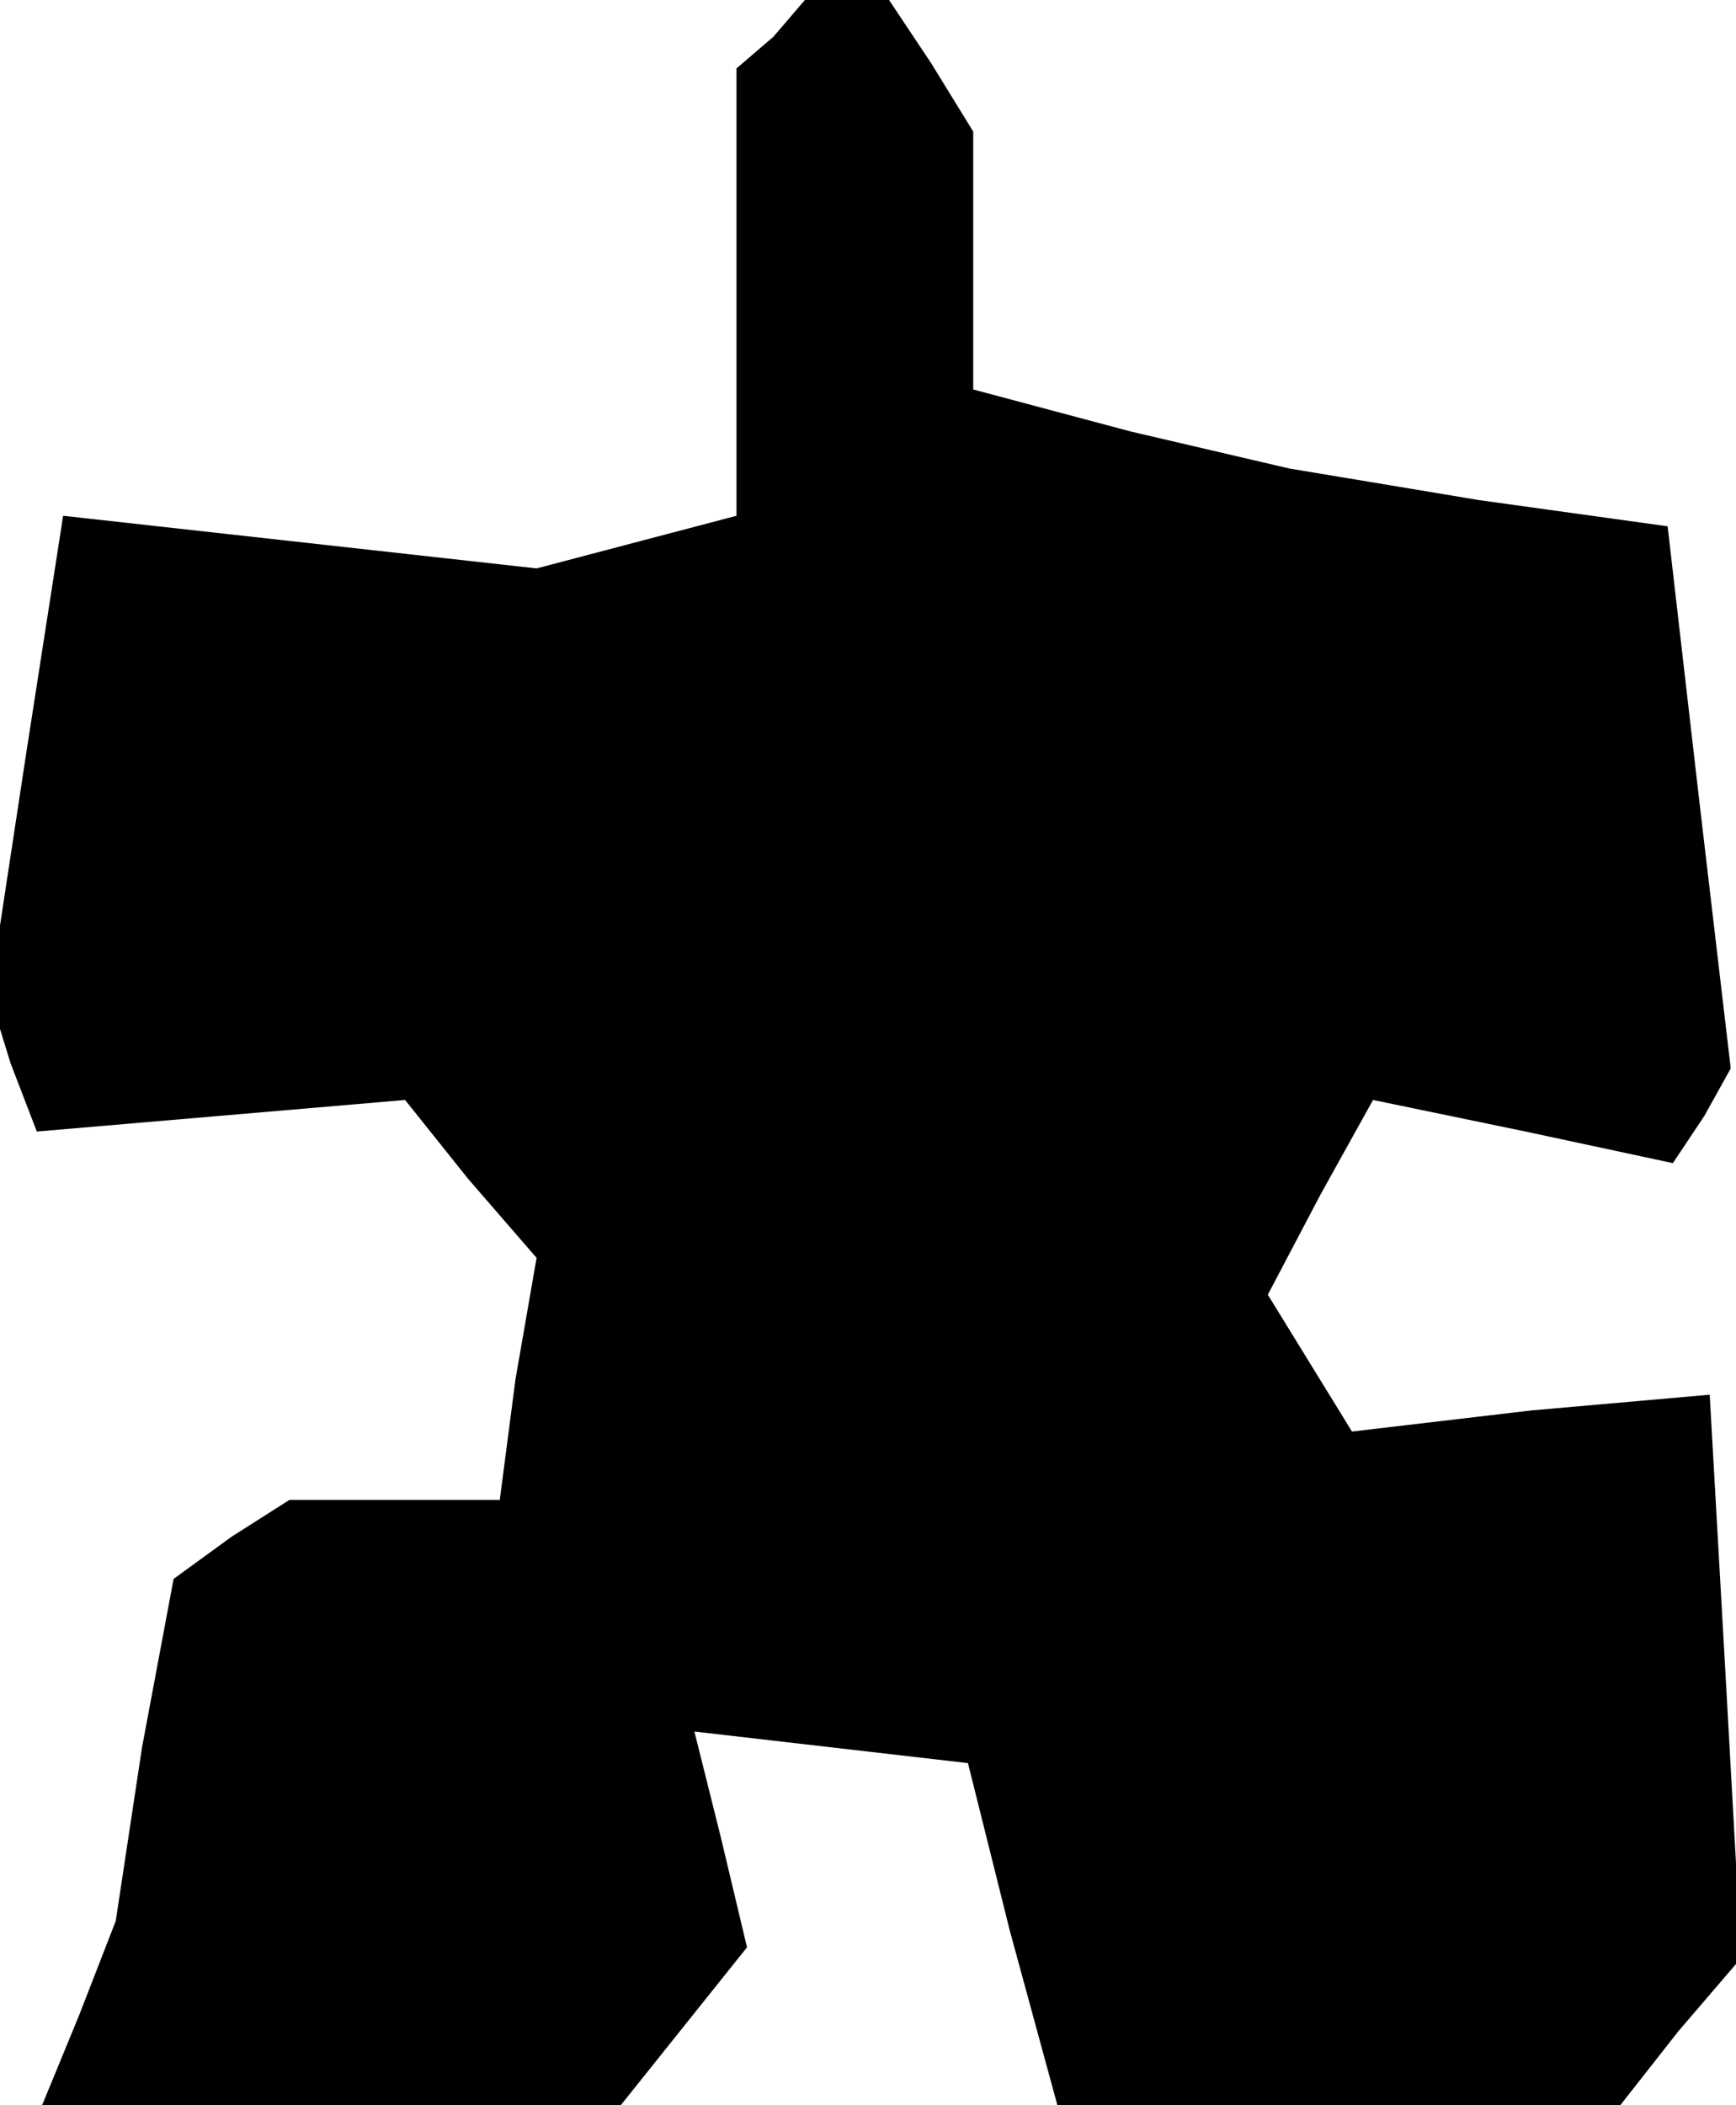 <?xml version="1.0" standalone="no"?>
<!DOCTYPE svg PUBLIC "-//W3C//DTD SVG 20010904//EN"
 "http://www.w3.org/TR/2001/REC-SVG-20010904/DTD/svg10.dtd">
<svg version="1.0" xmlns="http://www.w3.org/2000/svg"
 width="33pt" height="40pt" viewBox="0 0 33 40"
 preserveAspectRatio="xMidYMid meet">
<g transform="translate(0,40) scale(0.1,-0.1)"
fill="#000000" stroke="none">
<path d="M147 393 l-7 -6 0 -43 0 -42 -19 -5 -19 -5 -45 5 -45 5 -7 -45 -7
-46 4 -13 5 -13 35 3 35 3 12 -15 13 -15 -4 -23 -3 -23 -20 0 -20 0 -11 -7
-11 -8 -6 -32 -5 -33 -7 -18 -7 -17 55 0 55 0 12 15 12 15 -5 21 -5 20 26 -3
26 -3 8 -32 9 -33 53 0 54 0 11 14 12 14 -3 54 -3 53 -34 -3 -34 -4 -8 13 -8
13 10 19 10 18 29 -6 28 -6 6 9 5 9 -6 51 -6 52 -36 5 -36 6 -30 7 -30 8 0 24
0 25 -8 13 -8 12 -8 0 -8 0 -6 -7z"/>
</g>
</svg>
